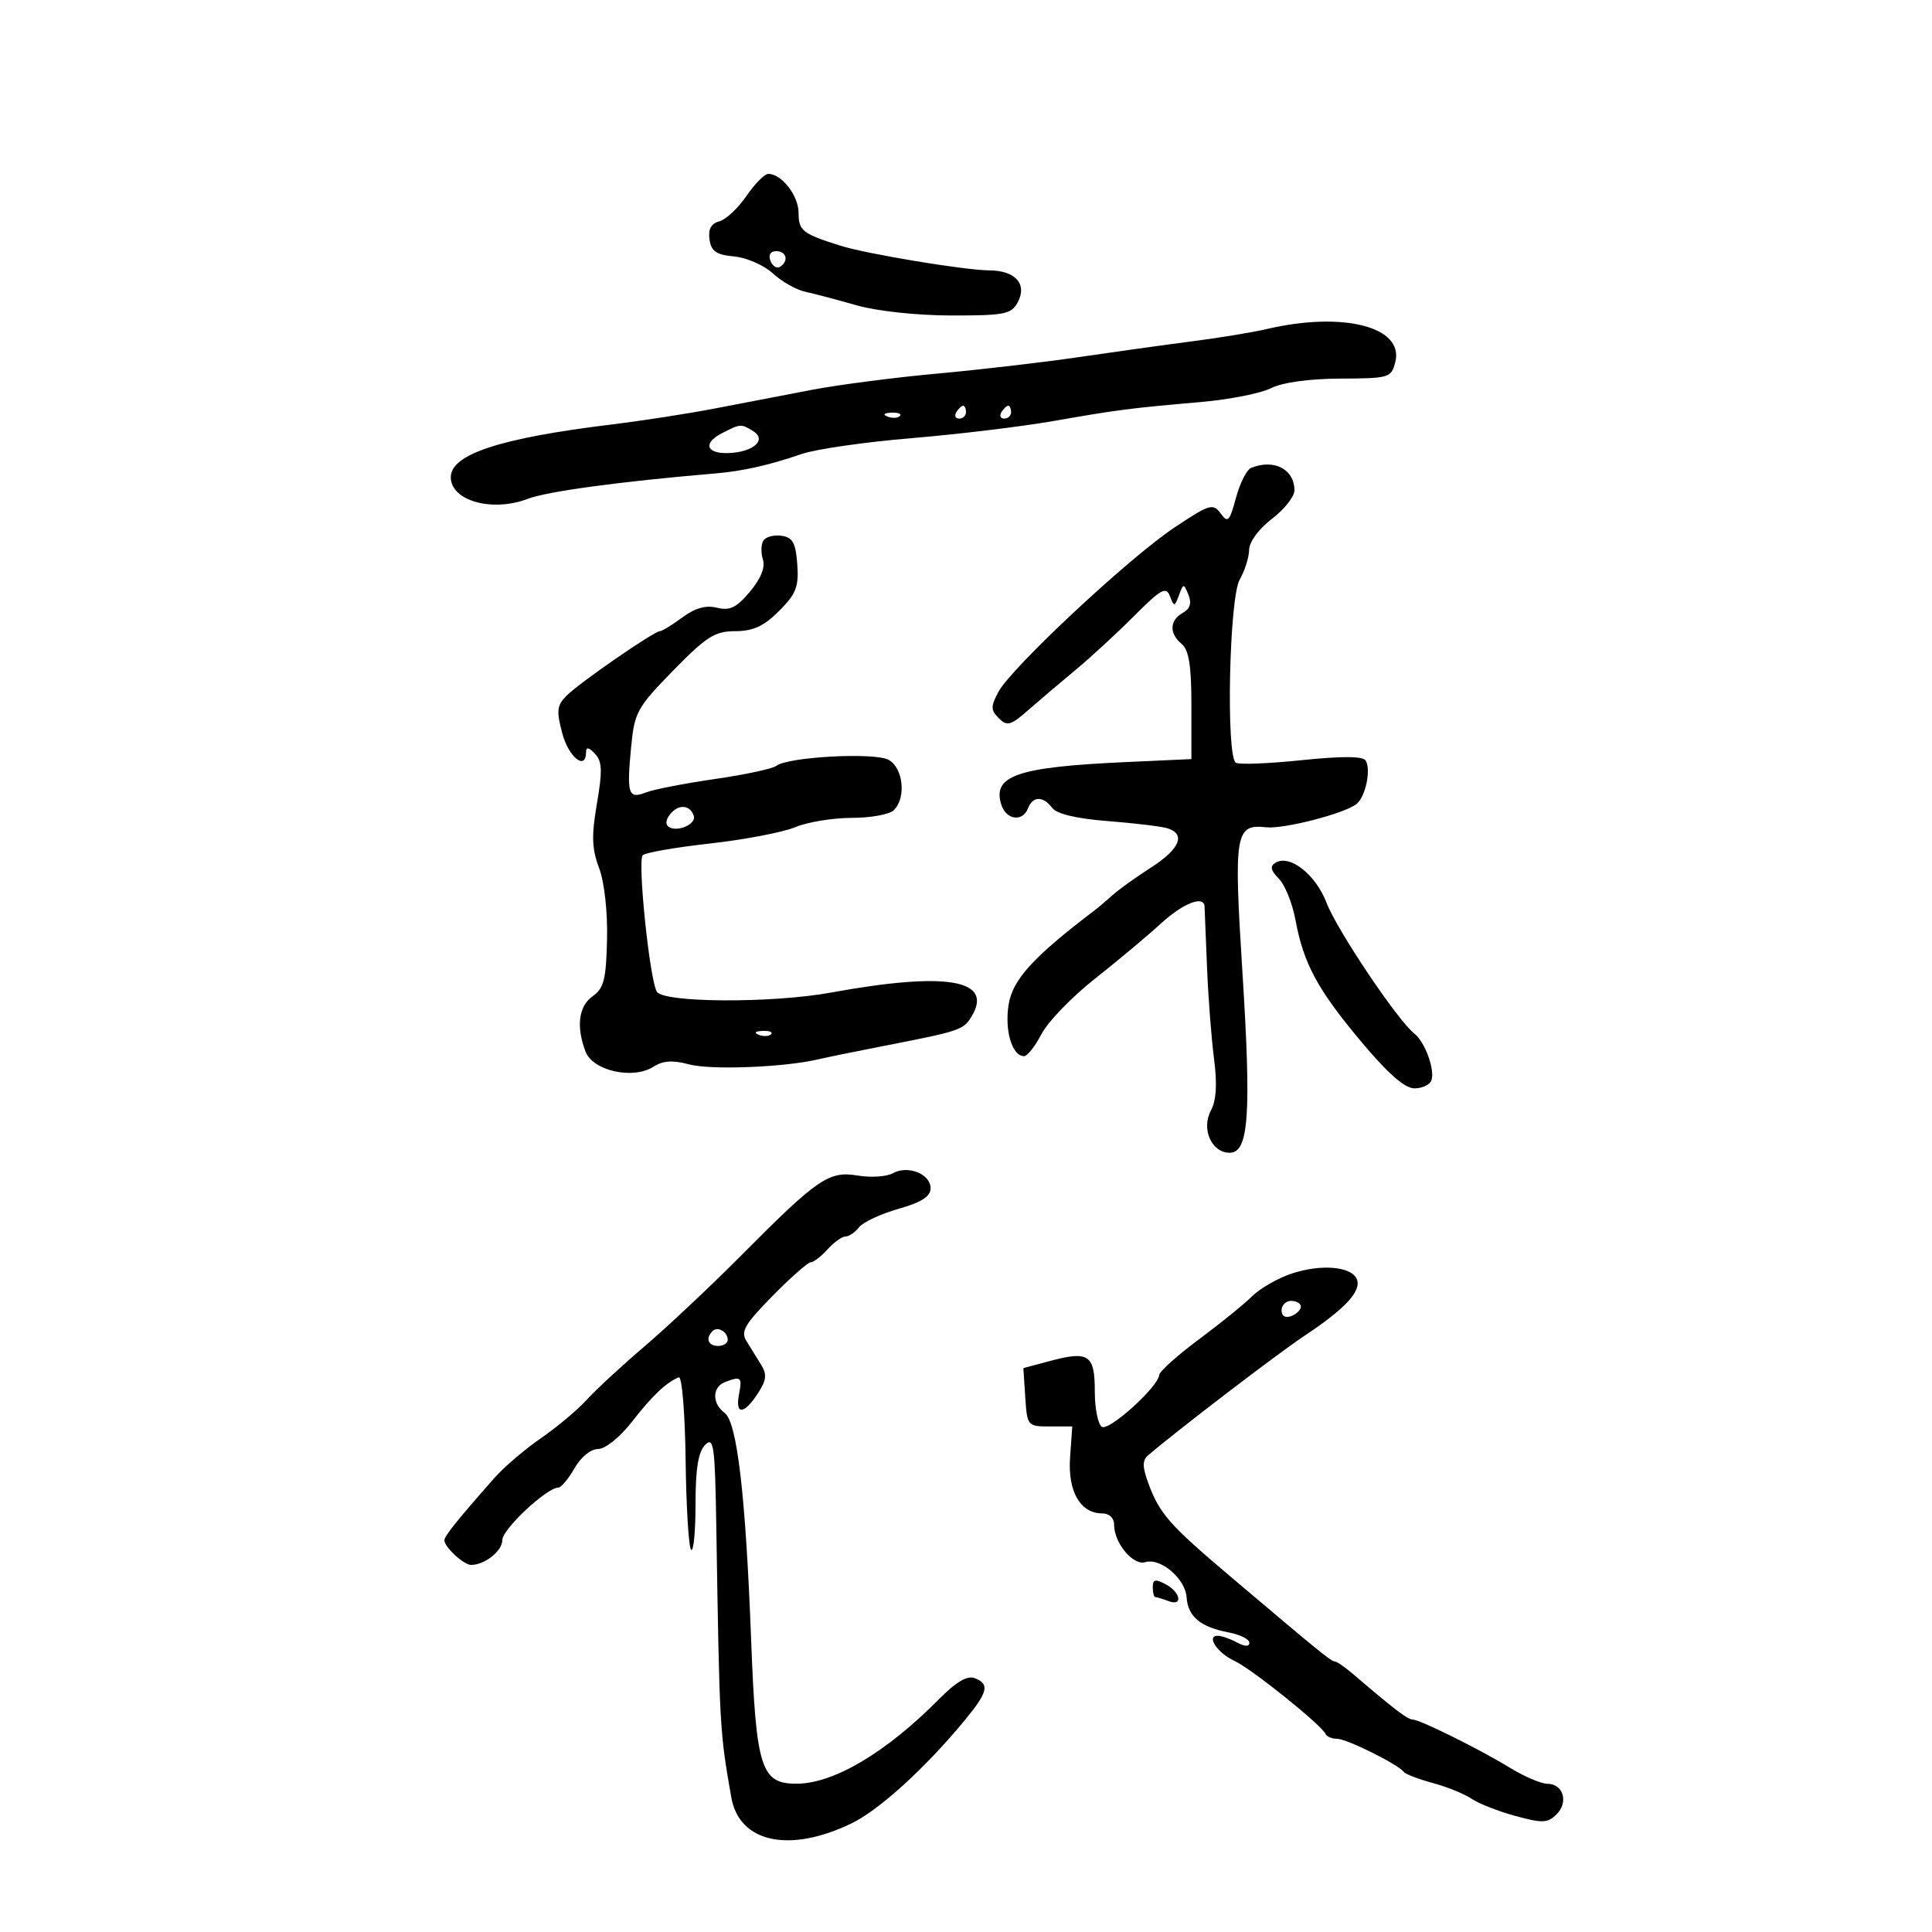 <svg xmlns="http://www.w3.org/2000/svg" width="300" height="300" viewBox="0 0 300 300" version="1.1">
	<path d="M 115.898 30.444 C 114.600 32.338, 112.707 34.105, 111.690 34.371 C 110.423 34.702, 109.945 35.584, 110.171 37.177 C 110.433 39.025, 111.216 39.566, 114 39.822 C 115.925 39.999, 118.625 41.180, 120 42.447 C 121.375 43.713, 123.625 44.994, 125 45.292 C 126.375 45.591, 129.975 46.542, 133 47.406 C 136.186 48.315, 142.377 48.981, 147.715 48.988 C 156.008 48.999, 157.040 48.794, 158.034 46.936 C 159.545 44.114, 157.669 42.005, 153.628 41.983 C 149.807 41.961, 134.622 39.445, 130.500 38.151 C 124.608 36.300, 124 35.823, 124 33.048 C 124 30.373, 121.379 27, 119.300 27 C 118.727 27, 117.196 28.550, 115.898 30.444 M 119.636 40.494 C 119.952 41.316, 120.612 41.740, 121.105 41.435 C 122.517 40.563, 122.149 39, 120.531 39 C 119.639 39, 119.288 39.587, 119.636 40.494 M 196.650 51.106 C 194.532 51.603, 189.357 52.454, 185.150 52.996 C 180.942 53.539, 173 54.644, 167.500 55.453 C 162 56.262, 152.100 57.415, 145.500 58.015 C 138.900 58.615, 130.125 59.754, 126 60.546 C 121.875 61.338, 115.125 62.636, 111 63.430 C 106.875 64.225, 99.675 65.341, 95 65.910 C 77.657 68.024, 70 70.534, 70 74.105 C 70 77.772, 76.443 79.574, 81.971 77.453 C 84.955 76.308, 96.368 74.763, 111 73.523 C 115.353 73.155, 119.333 72.261, 124.500 70.492 C 126.700 69.739, 134.350 68.636, 141.500 68.041 C 148.650 67.447, 158.550 66.253, 163.500 65.389 C 173.700 63.609, 175.384 63.392, 186.500 62.423 C 190.900 62.040, 195.792 61.073, 197.371 60.275 C 199.134 59.384, 203.286 58.810, 208.133 58.789 C 215.741 58.756, 216.046 58.664, 216.662 56.209 C 218.035 50.738, 208.529 48.314, 196.650 51.106 M 148.500 64 C 148.160 64.550, 148.359 65, 148.941 65 C 149.523 65, 150 64.550, 150 64 C 150 63.450, 149.802 63, 149.559 63 C 149.316 63, 148.840 63.450, 148.500 64 M 155.500 64 C 155.160 64.550, 155.359 65, 155.941 65 C 156.523 65, 157 64.550, 157 64 C 157 63.450, 156.802 63, 156.559 63 C 156.316 63, 155.840 63.450, 155.500 64 M 137.813 64.683 C 138.534 64.972, 139.397 64.936, 139.729 64.604 C 140.061 64.272, 139.471 64.036, 138.417 64.079 C 137.252 64.127, 137.015 64.364, 137.813 64.683 M 112.112 67.265 C 109.022 68.863, 109.704 70.544, 113.359 70.341 C 117.067 70.134, 119.063 68.283, 116.992 66.974 C 115.097 65.776, 114.977 65.783, 112.112 67.265 M 194.268 72.656 C 193.590 72.931, 192.533 75.021, 191.919 77.302 C 190.925 80.991, 190.661 81.258, 189.532 79.713 C 188.360 78.110, 187.806 78.281, 182.313 81.950 C 175.264 86.657, 157.048 103.673, 155.039 107.427 C 153.820 109.705, 153.827 110.256, 155.097 111.525 C 156.385 112.814, 156.942 112.659, 159.690 110.246 C 161.409 108.736, 164.717 105.925, 167.041 104 C 169.364 102.075, 173.449 98.311, 176.119 95.635 C 180.278 91.467, 181.073 91.027, 181.662 92.562 C 182.309 94.247, 182.393 94.238, 183.068 92.427 C 183.764 90.558, 183.808 90.556, 184.547 92.374 C 185.070 93.660, 184.790 94.538, 183.654 95.173 C 181.595 96.326, 181.530 98.365, 183.500 100 C 184.613 100.924, 185 103.389, 185 109.558 L 185 117.871 174.750 118.339 C 157.944 119.105, 154.053 120.441, 155.485 124.952 C 156.242 127.339, 158.803 127.676, 159.638 125.500 C 160.368 123.598, 161.959 123.580, 163.390 125.456 C 164.103 126.392, 167.182 127.122, 172 127.496 C 176.125 127.817, 180.287 128.317, 181.250 128.607 C 184.182 129.491, 183.221 131.830, 178.750 134.697 C 176.412 136.195, 173.734 138.114, 172.798 138.961 C 171.862 139.807, 170.505 140.950, 169.782 141.500 C 160.390 148.648, 157.236 152.121, 156.617 155.997 C 155.973 160.023, 157.163 164, 159.011 164 C 159.529 164, 160.750 162.453, 161.726 160.562 C 162.702 158.672, 166.425 154.815, 170 151.993 C 173.575 149.170, 178.182 145.317, 180.237 143.430 C 183.698 140.254, 186.942 138.976, 187.042 140.750 C 187.066 141.162, 187.235 145.325, 187.418 150 C 187.601 154.675, 188.090 161.120, 188.505 164.323 C 189.026 168.339, 188.878 170.860, 188.028 172.448 C 186.495 175.312, 188.138 179, 190.947 179 C 193.905 179, 194.321 173.123, 192.927 151.026 C 191.560 129.352, 191.792 127.934, 196.615 128.463 C 199.338 128.762, 208.778 126.327, 210.639 124.846 C 212.036 123.734, 212.929 119.504, 212.064 118.103 C 211.634 117.408, 208.423 117.388, 202.122 118.040 C 197.002 118.570, 192.406 118.751, 191.907 118.442 C 190.351 117.481, 190.865 92.861, 192.500 90 C 193.286 88.625, 193.945 86.541, 193.965 85.369 C 193.985 84.135, 195.474 82.113, 197.500 80.568 C 199.425 79.100, 201 77.111, 201 76.149 C 201 72.859, 197.831 71.215, 194.268 72.656 M 118.530 83.952 C 118.167 84.538, 118.139 85.863, 118.467 86.895 C 118.850 88.102, 118.127 89.884, 116.445 91.883 C 114.365 94.355, 113.314 94.866, 111.333 94.369 C 109.616 93.938, 107.943 94.405, 105.960 95.871 C 104.377 97.042, 102.813 98, 102.486 98 C 101.581 98, 90.012 105.988, 87.994 108.006 C 86.468 109.532, 86.373 110.357, 87.316 113.890 C 88.311 117.617, 91 119.730, 91 116.786 C 91 115.954, 91.436 116.032, 92.384 117.036 C 93.507 118.223, 93.565 119.686, 92.691 124.770 C 91.831 129.770, 91.898 131.795, 93.021 134.770 C 93.847 136.956, 94.361 141.552, 94.262 145.873 C 94.122 152.056, 93.764 153.477, 92.047 154.679 C 89.852 156.217, 89.437 159.389, 90.921 163.291 C 92.059 166.284, 98.300 167.674, 101.468 165.639 C 102.946 164.690, 104.454 164.591, 107 165.277 C 110.347 166.178, 121.722 165.739, 127 164.503 C 128.375 164.182, 132.875 163.262, 137 162.459 C 148.964 160.132, 149.557 159.938, 150.793 157.959 C 154.446 152.111, 147.120 150.824, 129 154.131 C 119.861 155.799, 103.061 155.716, 101.999 153.998 C 100.881 152.190, 98.962 133.638, 99.805 132.795 C 100.209 132.391, 104.924 131.571, 110.283 130.974 C 115.641 130.376, 121.580 129.238, 123.481 128.444 C 125.381 127.650, 129.335 127, 132.268 127 C 135.201 127, 138.140 126.460, 138.800 125.800 C 140.752 123.848, 140.253 119.206, 137.959 117.978 C 135.746 116.794, 122.317 117.526, 120.530 118.929 C 119.963 119.373, 115.675 120.290, 111 120.967 C 106.325 121.643, 101.517 122.579, 100.316 123.046 C 97.558 124.121, 97.299 123.337, 97.997 116.036 C 98.517 110.594, 98.911 109.876, 104.525 104.129 C 109.690 98.842, 110.998 98.013, 114.173 98.007 C 116.949 98.002, 118.610 97.236, 120.974 94.872 C 123.626 92.220, 124.057 91.116, 123.801 87.622 C 123.557 84.278, 123.093 83.442, 121.344 83.193 C 120.159 83.024, 118.892 83.365, 118.530 83.952 M 104.102 126.378 C 103.372 127.256, 103.278 128.054, 103.861 128.414 C 105.229 129.260, 108.152 127.957, 107.730 126.689 C 107.157 124.972, 105.394 124.820, 104.102 126.378 M 198.042 133.974 C 197.171 134.513, 197.312 135.169, 198.568 136.426 C 199.512 137.370, 200.676 140.247, 201.153 142.821 C 202.422 149.655, 204.569 153.633, 211.367 161.750 C 215.519 166.708, 218.134 169, 219.636 169 C 220.845 169, 222.031 168.438, 222.273 167.750 C 222.848 166.115, 221.260 161.772, 219.622 160.500 C 217.070 158.518, 207.595 144.406, 205.990 140.197 C 204.307 135.780, 200.254 132.607, 198.042 133.974 M 117.813 160.683 C 118.534 160.972, 119.397 160.936, 119.729 160.604 C 120.061 160.272, 119.471 160.036, 118.417 160.079 C 117.252 160.127, 117.015 160.364, 117.813 160.683 M 138.639 182.182 C 137.680 182.719, 135.231 182.880, 133.198 182.541 C 128.697 181.789, 127.016 182.944, 115 195.037 C 110.325 199.742, 103.620 206.046, 100.101 209.046 C 96.581 212.046, 92.531 215.788, 91.101 217.363 C 89.670 218.937, 86.475 221.617, 84 223.319 C 81.525 225.021, 78.289 227.783, 76.810 229.457 C 71.087 235.929, 69.002 238.525, 69.001 239.179 C 68.999 240.215, 72.014 243, 73.137 243 C 75.282 243, 78 240.838, 78 239.132 C 78 237.459, 84.889 231.008, 86.691 230.994 C 87.136 230.990, 88.267 229.640, 89.203 227.994 C 90.187 226.264, 91.736 225, 92.869 225 C 93.992 225, 96.251 223.180, 98.147 220.750 C 101.312 216.691, 103.439 214.673, 105.397 213.868 C 105.895 213.664, 106.369 219.389, 106.463 226.733 C 106.556 234.011, 106.940 240.274, 107.316 240.650 C 107.692 241.026, 108 237.851, 108 233.595 C 108 228.050, 108.425 225.432, 109.500 224.357 C 110.833 223.024, 111.025 224.448, 111.229 237.179 C 111.730 268.430, 111.750 268.788, 113.553 279.088 C 114.785 286.124, 122.572 287.806, 132.241 283.125 C 136.524 281.052, 143.656 274.560, 149.750 267.188 C 153.421 262.747, 153.723 261.491, 151.337 260.576 C 150.211 260.144, 148.467 261.159, 145.939 263.719 C 137.720 272.042, 129.548 276.928, 123.776 276.972 C 118.151 277.014, 117.397 274.641, 116.630 254.500 C 115.778 232.116, 114.453 220.808, 112.516 219.390 C 110.540 217.943, 110.575 215.377, 112.582 214.607 C 115.059 213.656, 115.265 213.835, 114.755 216.500 C 114.136 219.740, 115.499 219.694, 117.656 216.402 C 119.021 214.318, 119.125 213.427, 118.179 211.902 C 117.531 210.856, 116.507 209.205, 115.905 208.233 C 114.988 206.754, 115.651 205.610, 119.960 201.233 C 122.793 198.355, 125.466 196, 125.900 196 C 126.335 196, 127.505 195.100, 128.500 194 C 129.495 192.900, 130.753 192, 131.295 192 C 131.836 192, 132.779 191.356, 133.390 190.570 C 134 189.783, 136.750 188.499, 139.500 187.715 C 143.095 186.691, 144.500 185.790, 144.500 184.510 C 144.500 182.285, 140.964 180.881, 138.639 182.182 M 200.586 197.755 C 198.433 198.471, 195.663 200.056, 194.431 201.278 C 193.199 202.500, 189.466 205.525, 186.136 208 C 182.805 210.475, 180.048 212.950, 180.007 213.500 C 179.874 215.326, 172.220 222.254, 171.100 221.562 C 170.495 221.188, 170 218.707, 170 216.048 C 170 210.376, 169.059 209.728, 163.119 211.314 L 158.908 212.438 159.204 216.969 C 159.495 221.424, 159.558 221.500, 163 221.500 L 166.500 221.500 166.160 226.322 C 165.789 231.591, 167.751 235, 171.155 235 C 172.256 235, 173 235.716, 173 236.777 C 173 239.597, 175.961 243.145, 177.835 242.571 C 180.204 241.846, 184.063 245.131, 184.257 248.039 C 184.456 251.014, 186.412 252.652, 190.750 253.474 C 192.537 253.813, 194 254.536, 194 255.080 C 194 255.718, 193.312 255.702, 192.066 255.035 C 191.002 254.466, 189.666 254, 189.097 254 C 187.247 254, 189.041 256.698, 191.695 257.907 C 194.294 259.091, 205.211 267.850, 205.833 269.250 C 206.017 269.663, 206.828 270, 207.635 270 C 209.117 270, 217.065 273.948, 217.997 275.147 C 218.274 275.502, 220.300 276.278, 222.500 276.872 C 224.700 277.465, 227.400 278.562, 228.500 279.309 C 229.600 280.057, 232.667 281.260, 235.316 281.983 C 239.522 283.130, 240.331 283.098, 241.703 281.726 C 243.598 279.831, 242.751 277.006, 240.281 276.984 C 239.302 276.975, 236.700 275.867, 234.500 274.521 C 229.682 271.576, 220.446 267, 219.314 266.999 C 218.567 266.998, 216.465 265.389, 210.165 259.998 C 208.881 258.899, 207.586 258, 207.287 258 C 206.717 258, 204.896 256.518, 191 244.751 C 181.530 236.732, 180.034 235.026, 178.300 230.275 C 177.366 227.716, 177.366 226.758, 178.300 225.961 C 182.992 221.957, 198.404 210.178, 202.582 207.403 C 208.875 203.224, 211.406 200.500, 210.701 198.662 C 209.931 196.658, 205.172 196.231, 200.586 197.755 M 199 203.469 C 199 204.363, 199.586 204.712, 200.500 204.362 C 201.325 204.045, 202 203.384, 202 202.893 C 202 202.402, 201.325 202, 200.500 202 C 199.675 202, 199 202.661, 199 203.469 M 110.639 206.694 C 109.513 207.820, 109.954 209, 111.500 209 C 112.325 209, 113 208.577, 113 208.059 C 113 206.798, 111.438 205.895, 110.639 206.694 M 179 246.465 C 179 247.309, 179.188 248, 179.418 248 C 179.648 248, 180.548 248.273, 181.418 248.607 C 183.717 249.489, 183.360 247.263, 181 246 C 179.404 245.146, 179 245.240, 179 246.465" stroke="none" fill="black" fill-rule="evenodd"/>
</svg>